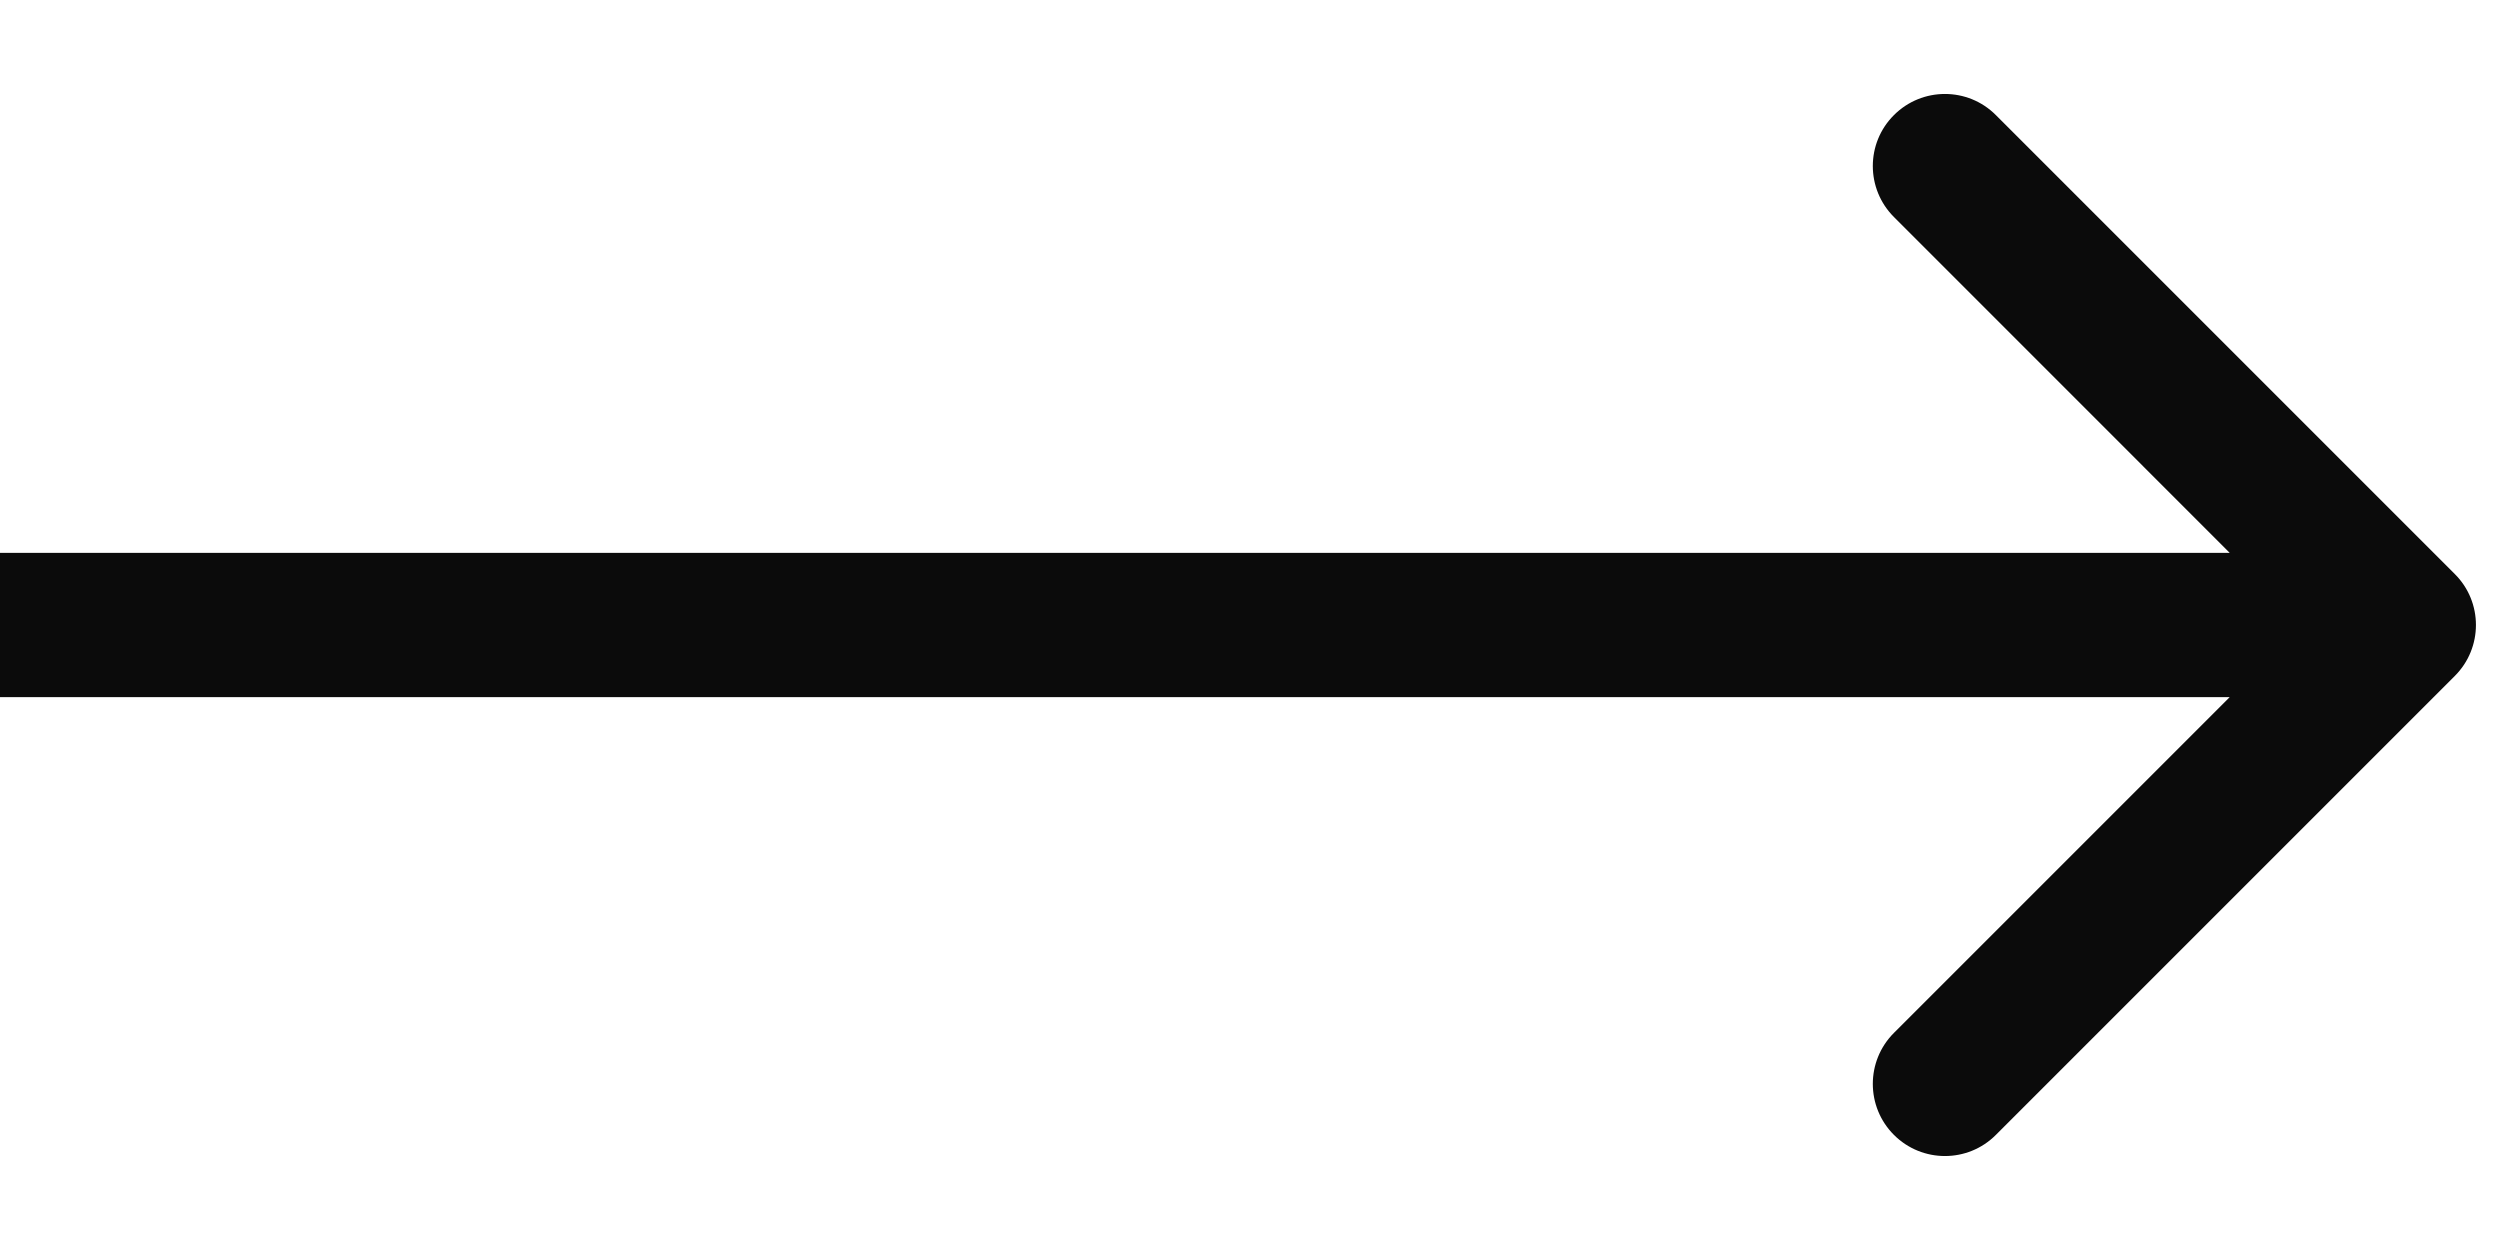 <svg width="26" height="13" viewBox="0 0 26 13" fill="none" xmlns="http://www.w3.org/2000/svg">
<path d="M25.53 7.03C25.823 6.737 25.823 6.262 25.53 5.97L20.757 1.197C20.465 0.904 19.99 0.904 19.697 1.197C19.404 1.489 19.404 1.964 19.697 2.257L23.939 6.5L19.697 10.742C19.404 11.035 19.404 11.51 19.697 11.803C19.99 12.096 20.465 12.096 20.757 11.803L25.53 7.03ZM0 7.25H25V5.75H0V7.25Z" fill="#0B0B0B"/>
</svg>
